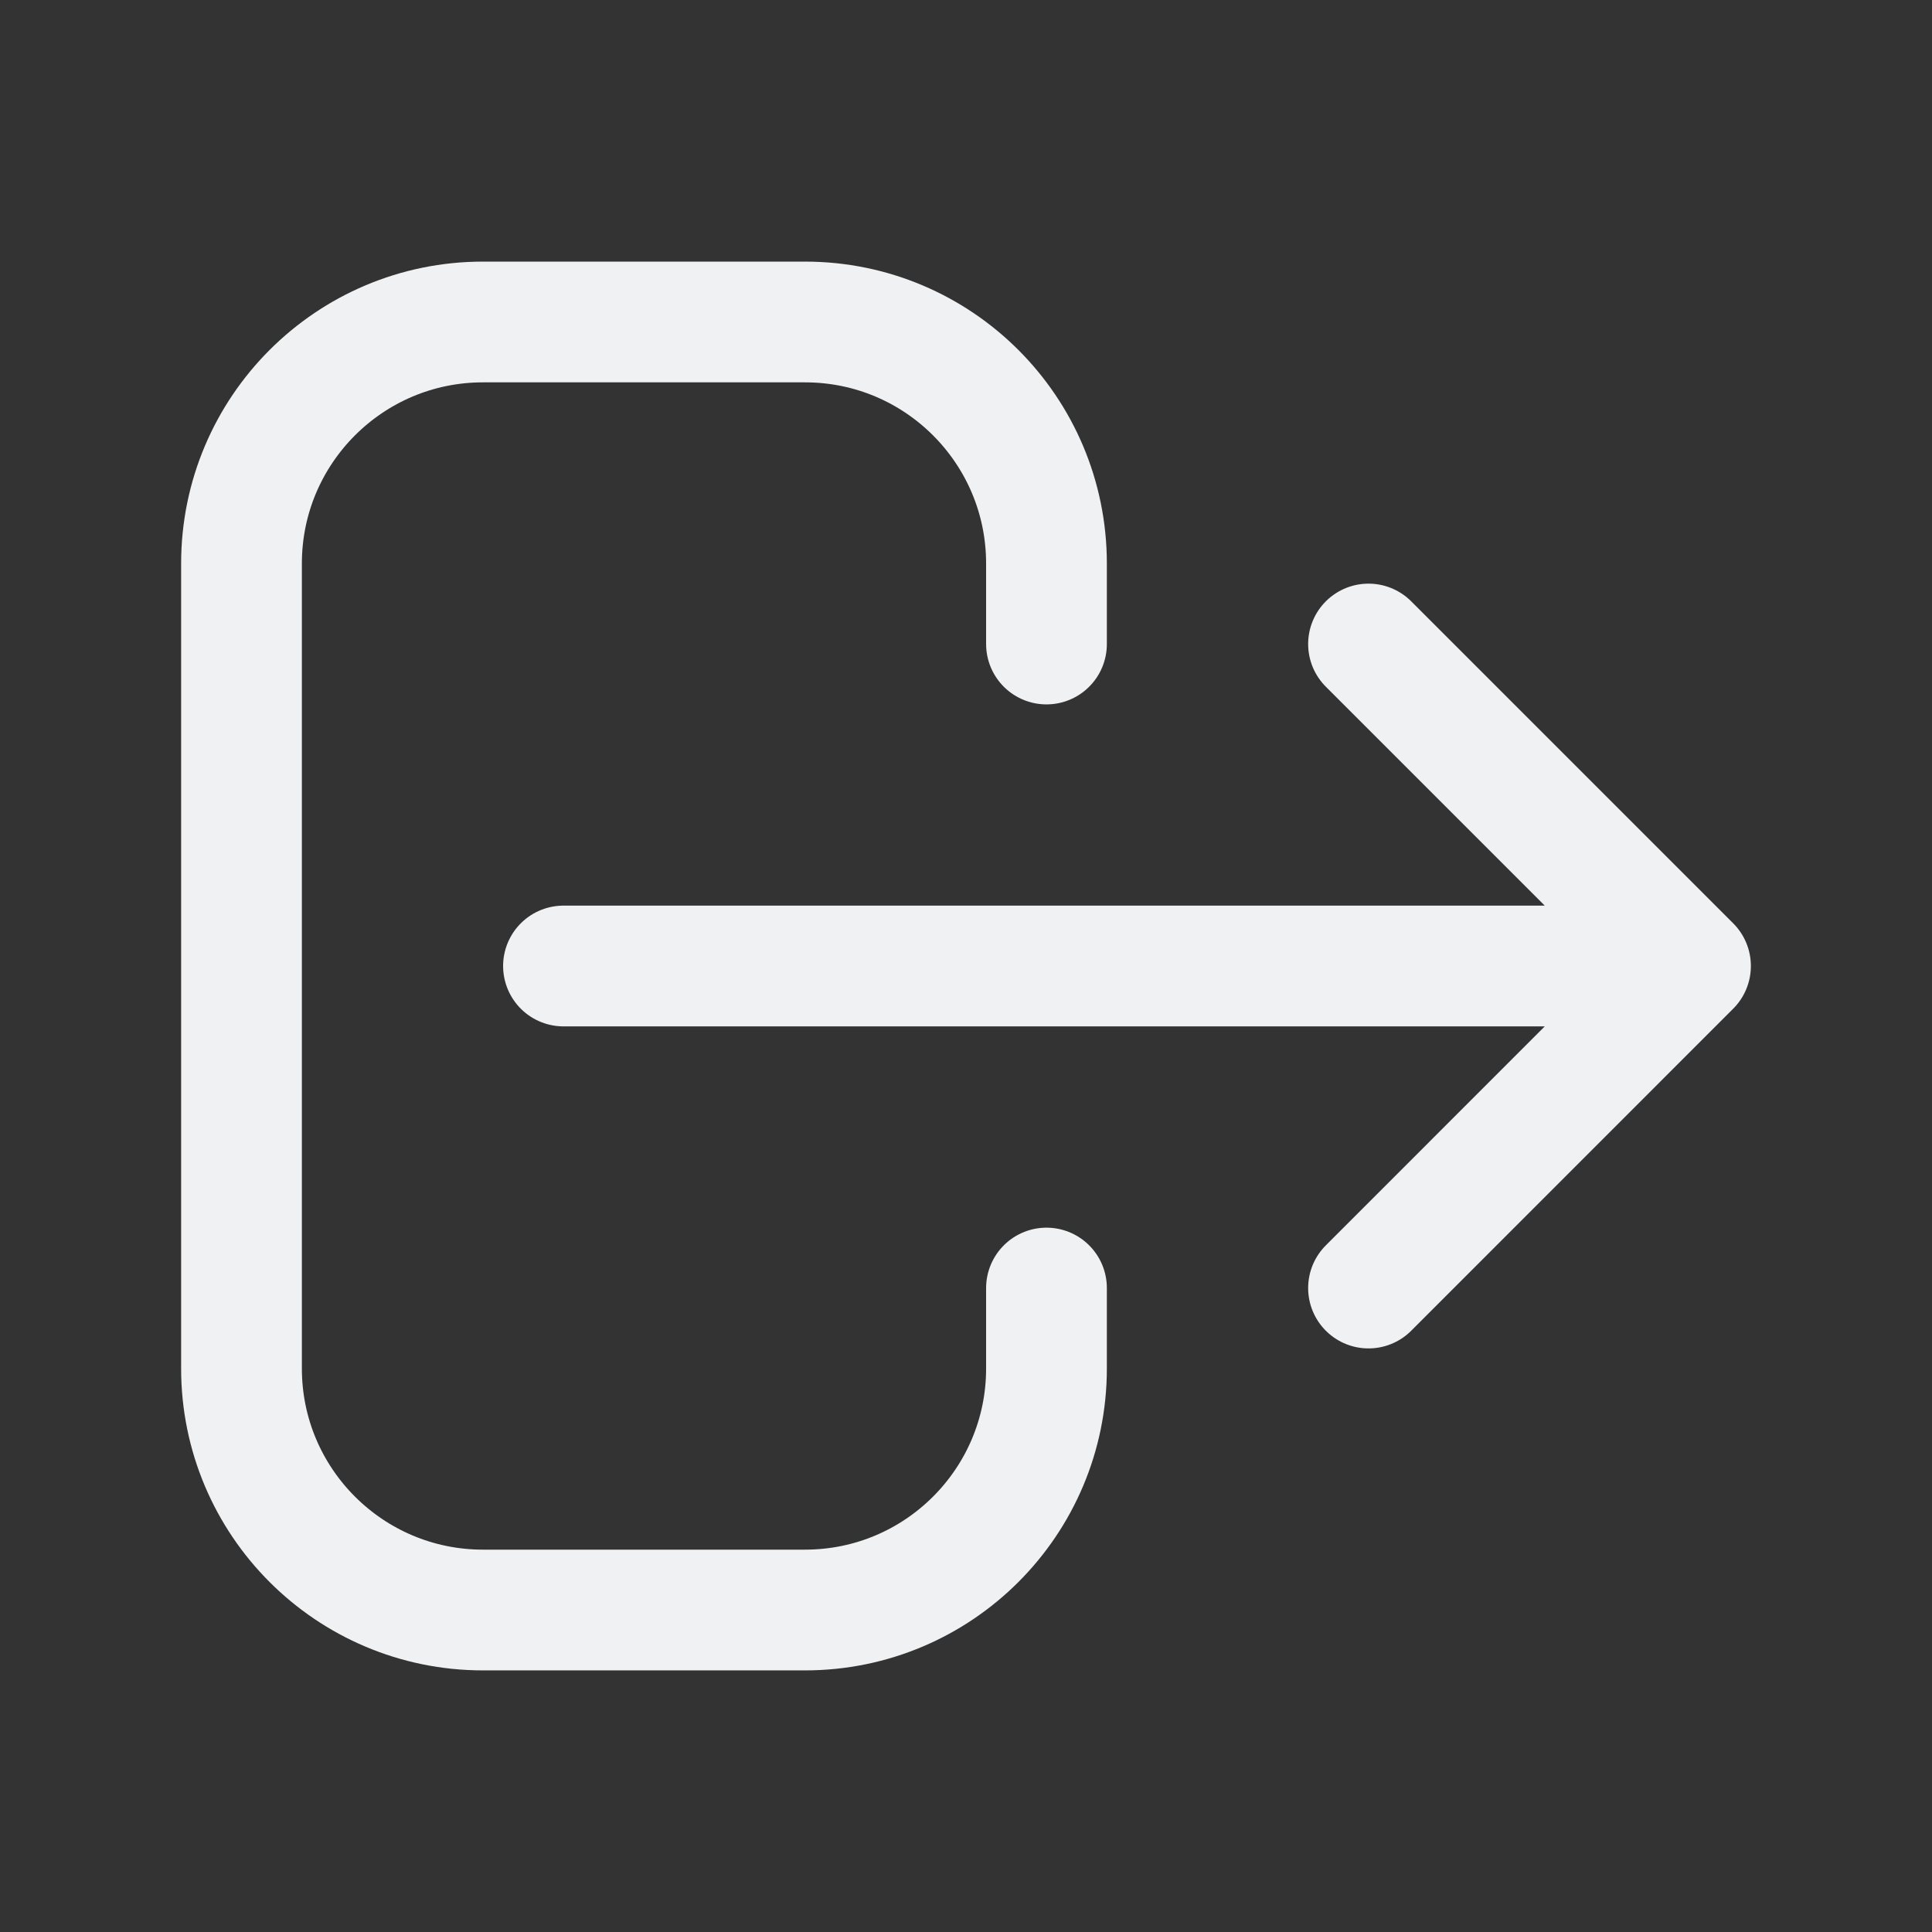 <svg width="32" height="32" viewBox="0 0 32 32" fill="none" xmlns="http://www.w3.org/2000/svg">
<rect x="0" y="0" width="32" height="32" fill="#333333" stroke="none"/>
<path d="M22.667 21.334L28 16M28 16L22.667 10.667M28 16L9.333 16M17.333 21.334V22.667C17.333 24.876 15.543 26.667 13.333 26.667H8C5.791 26.667 4 24.876 4 22.667V9.334C4 7.124 5.791 5.333 8 5.333H13.333C15.543 5.333 17.333 7.124 17.333 9.334V10.667" stroke="#F0F1F2" stroke-width="2" stroke-linecap="round" stroke-linejoin="round"/>
</svg>

